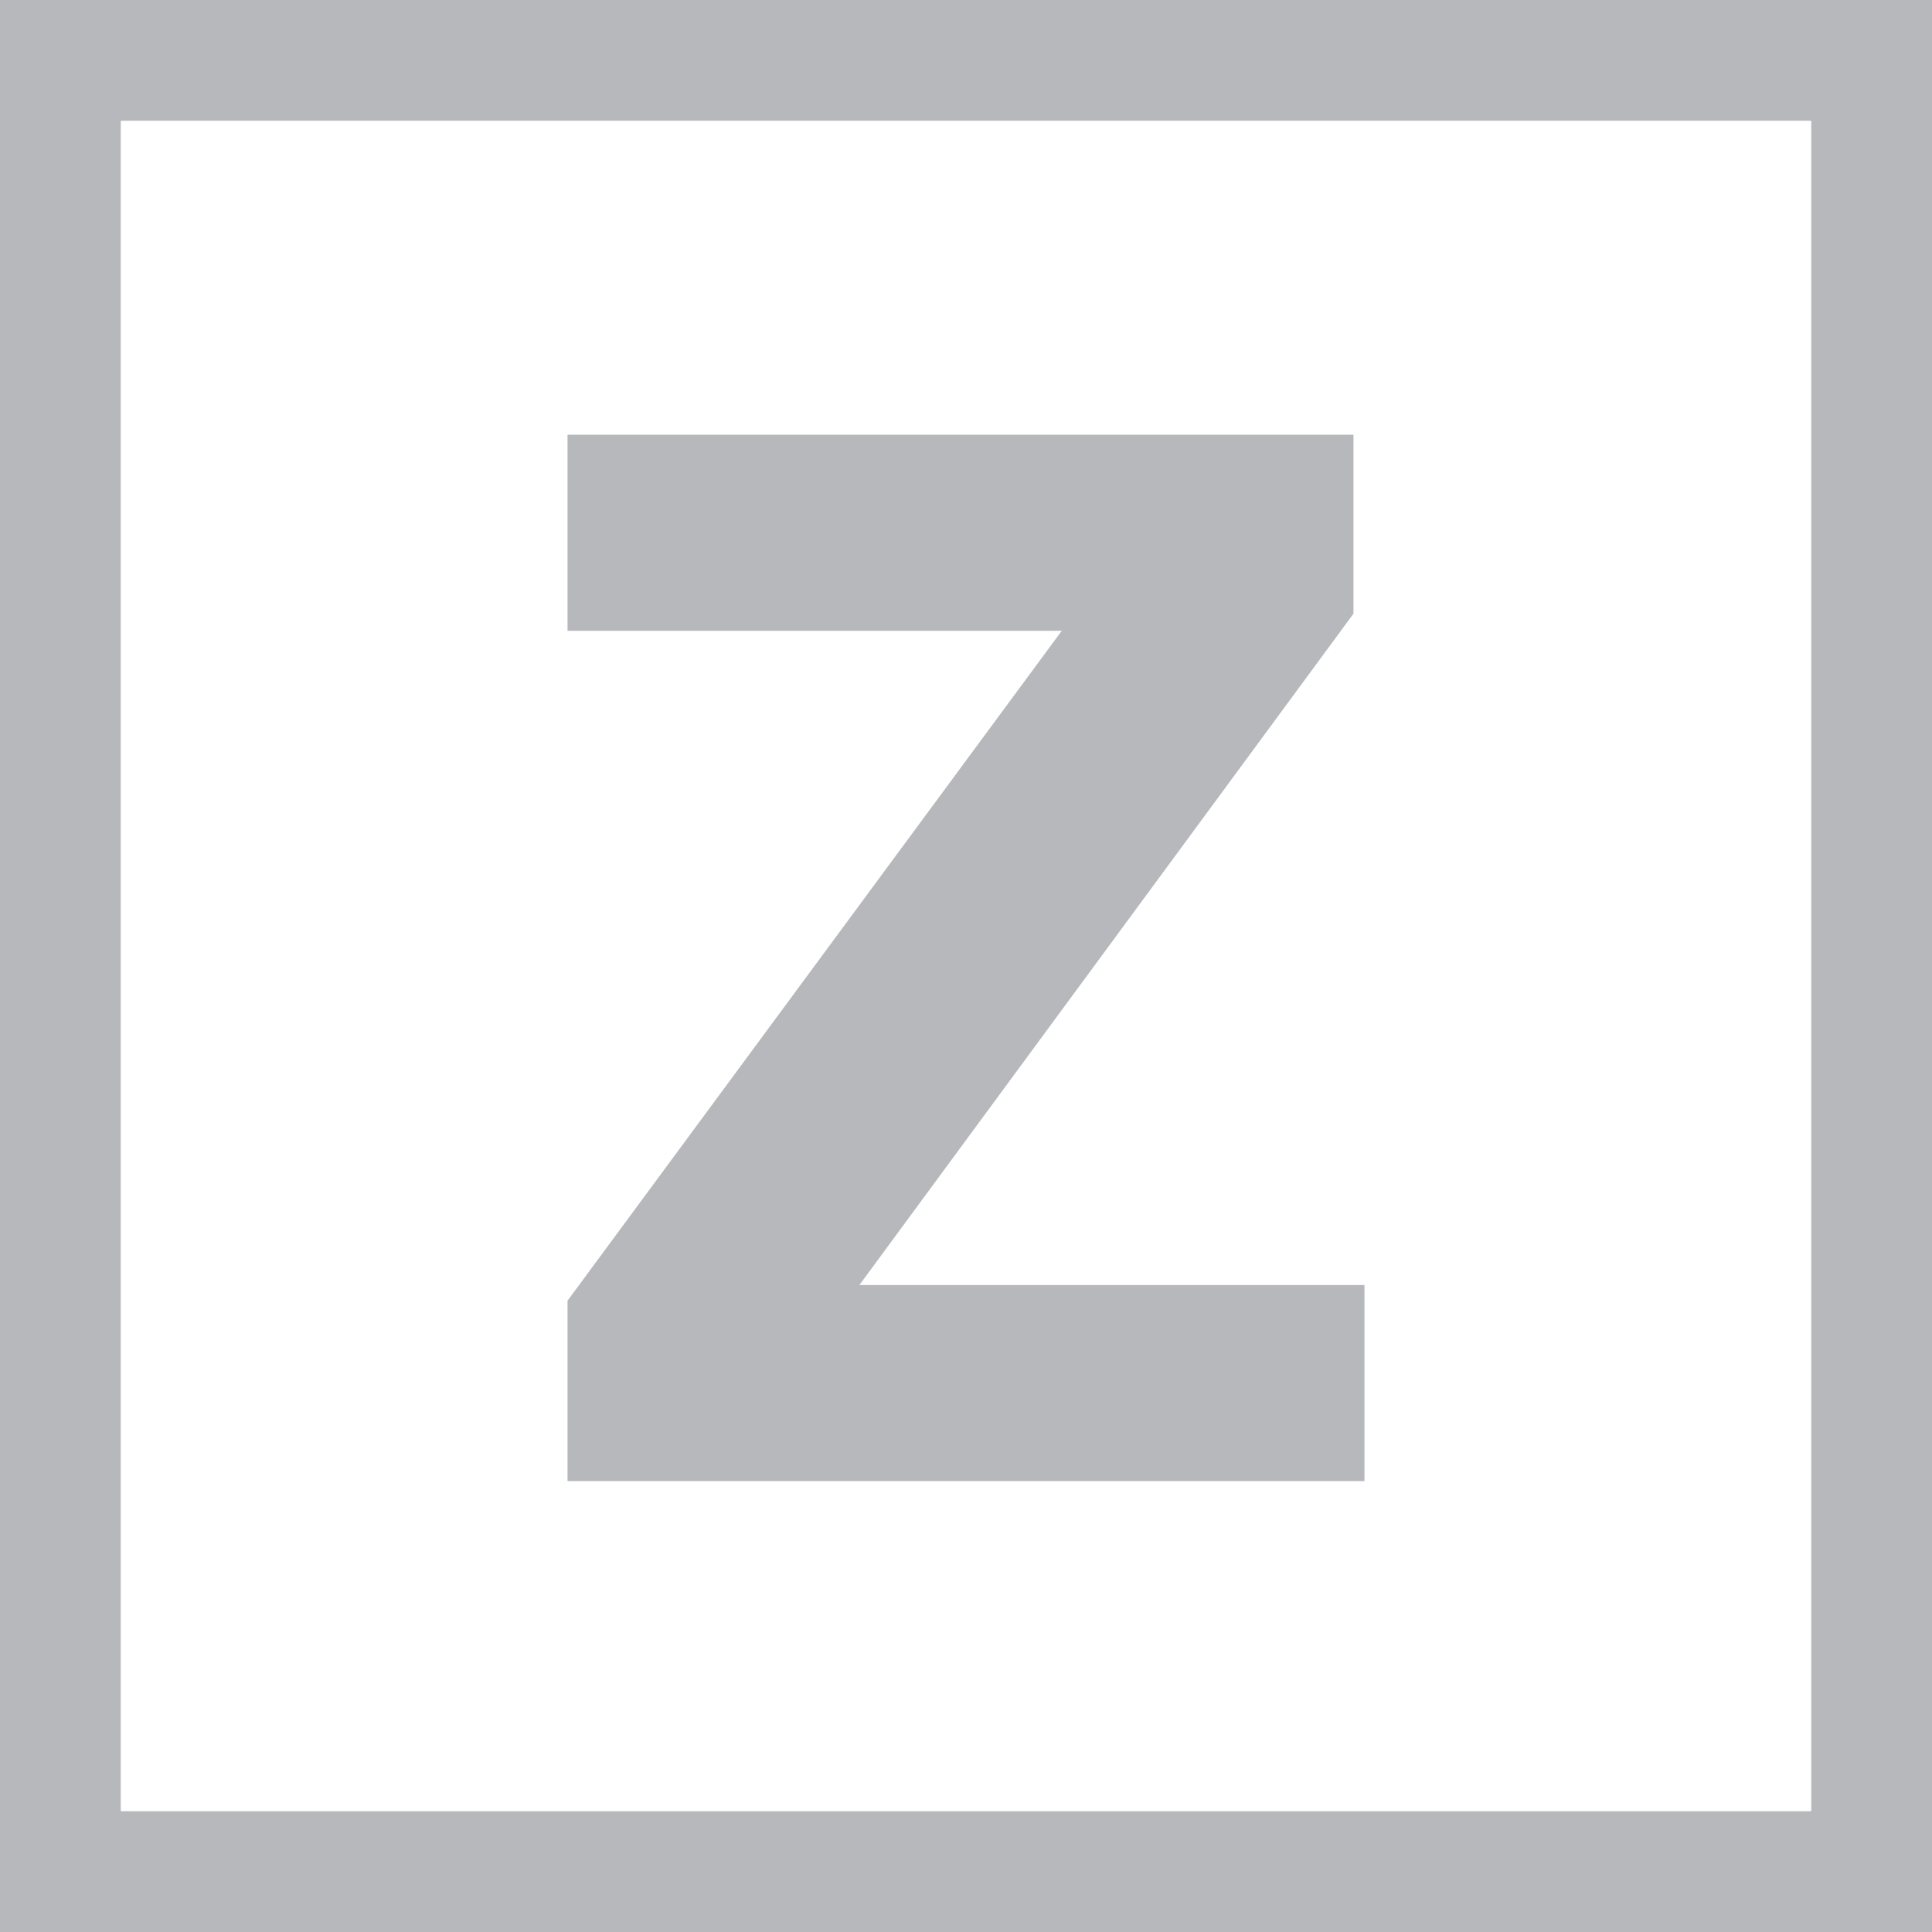 <svg width="16" height="16" xmlns="http://www.w3.org/2000/svg"><g fill="none" fill-rule="evenodd"><path stroke="#B7B8BB" d="M.5.5h15v15H.5z"/><path fill="#B7B8BB" d="M4.7 12.266h6.6v-1.624H7.117l4.092-5.56V3.6H4.7v1.624h4.093L4.7 10.772z"/></g></svg>
